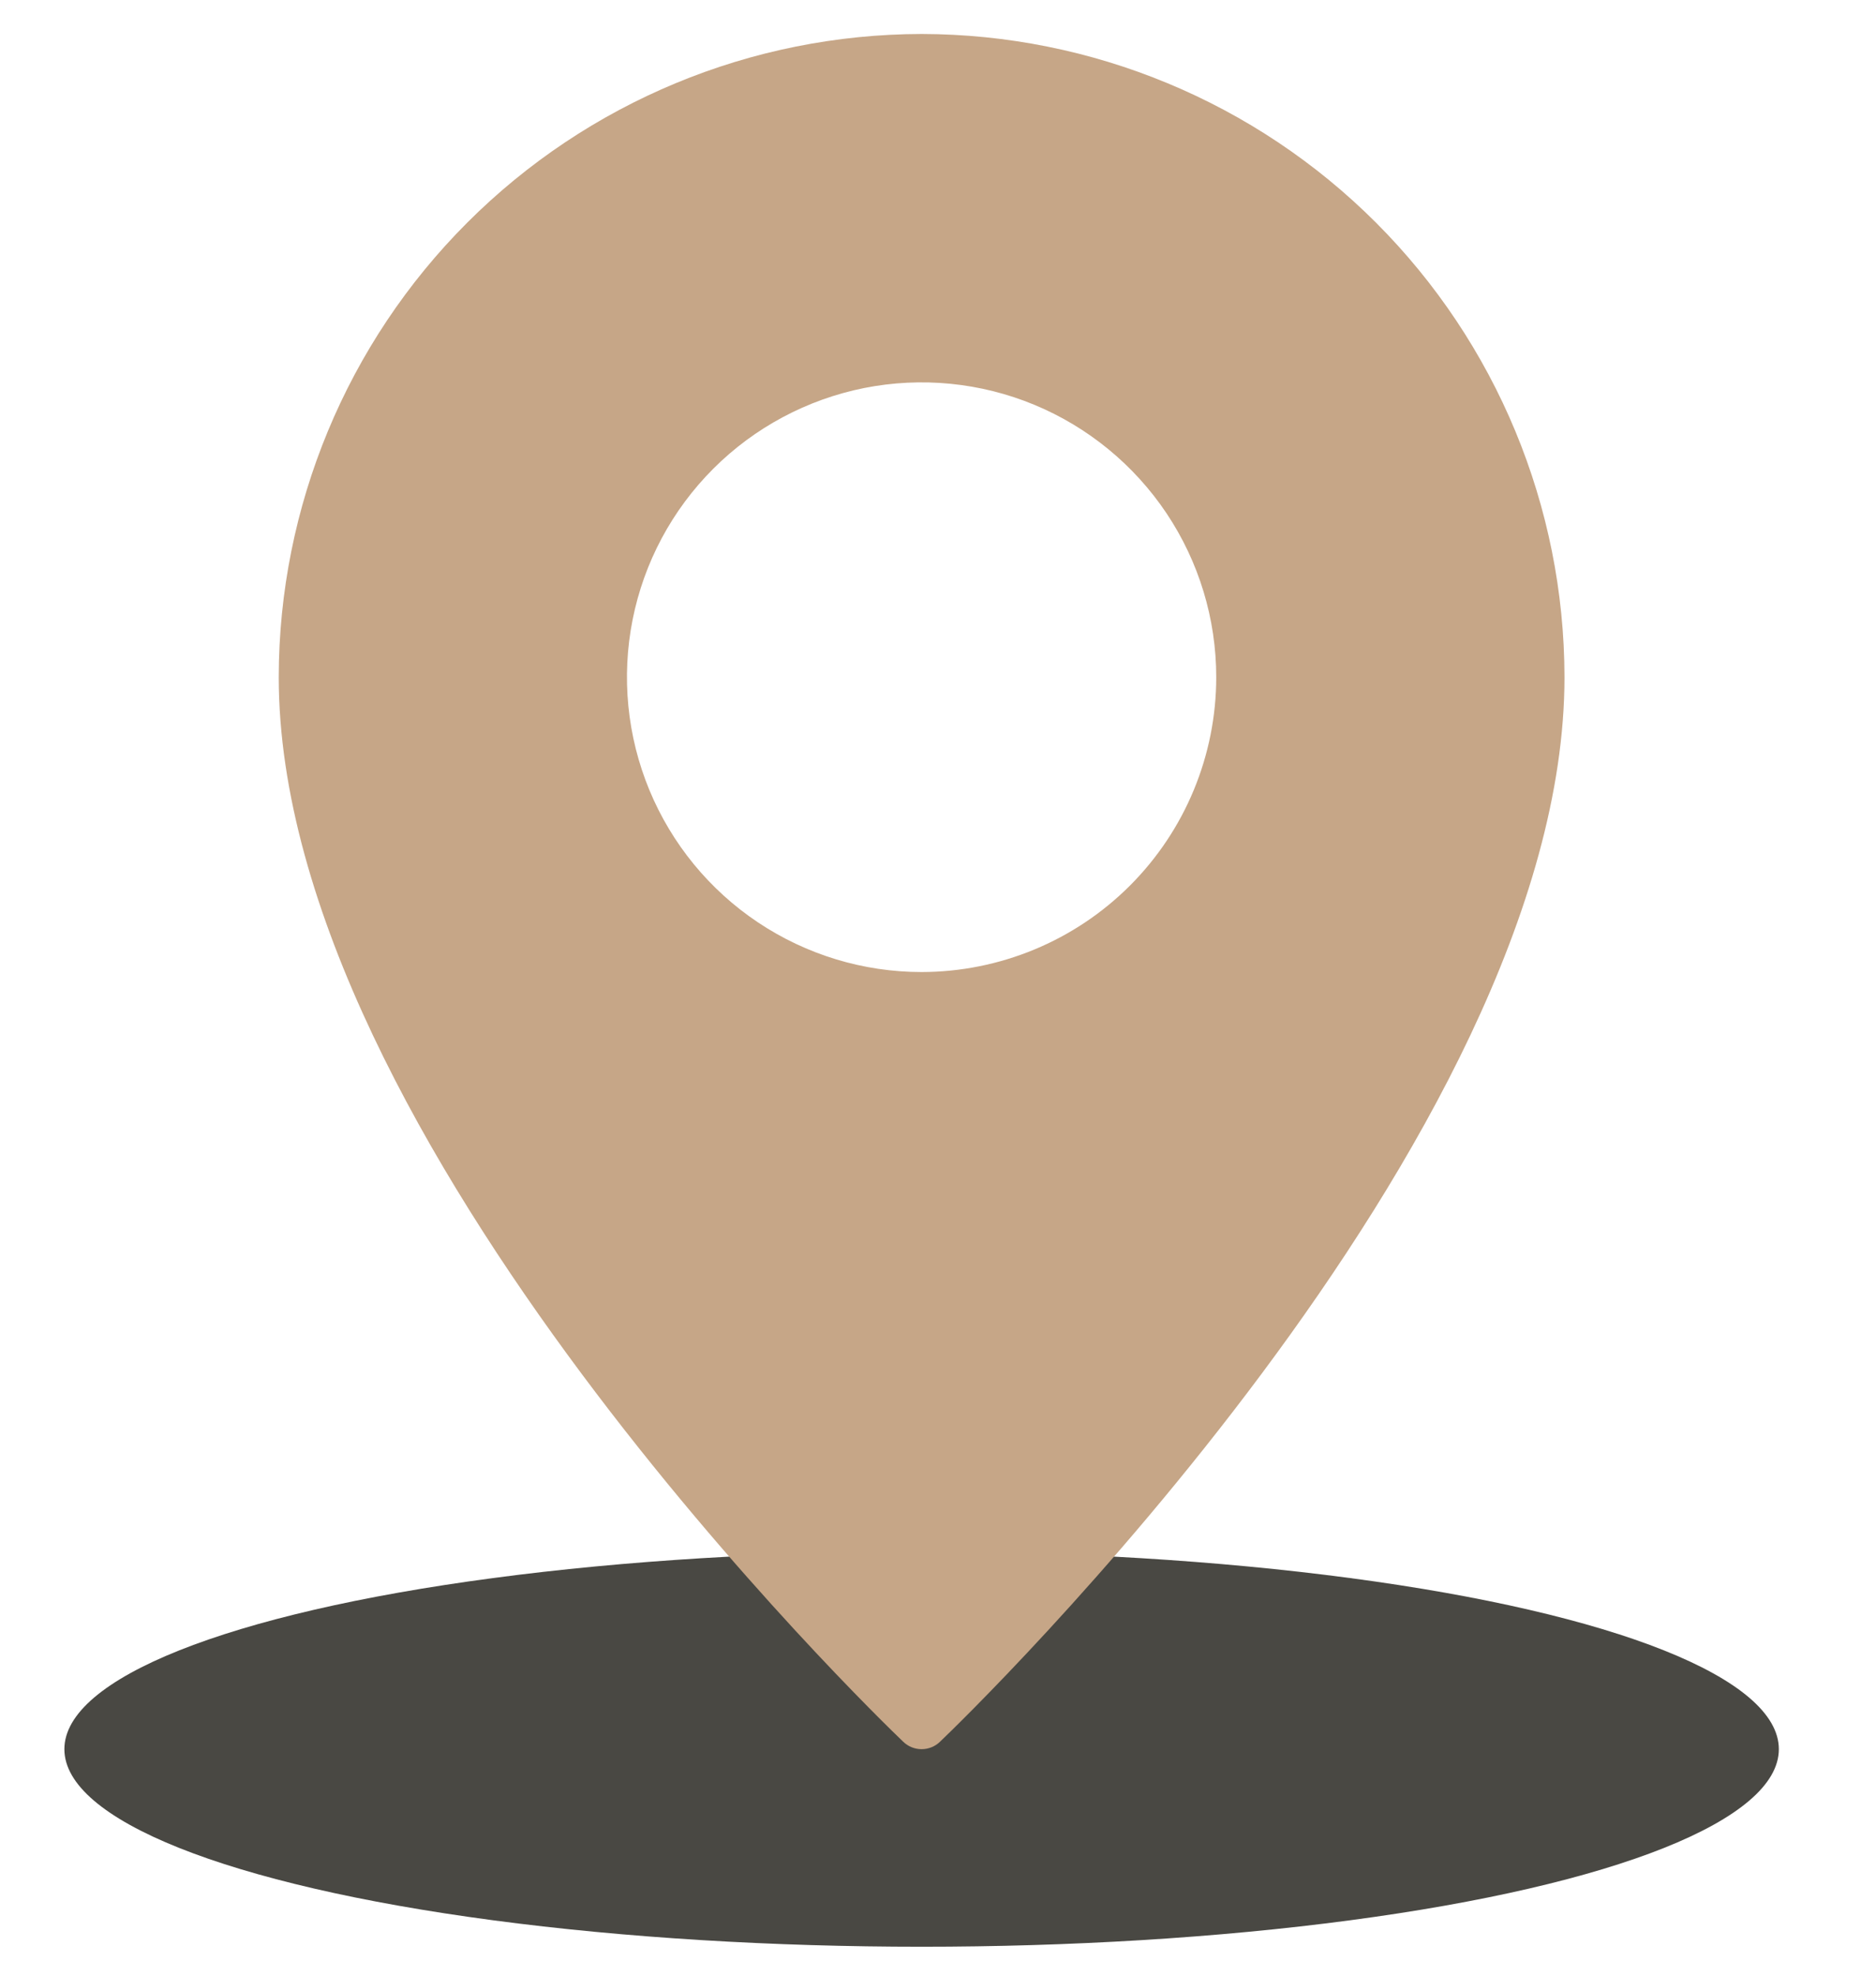 <svg width="19" height="20" viewBox="0 0 19 20" fill="none" xmlns="http://www.w3.org/2000/svg">
<ellipse cx="9.334" cy="17.707" rx="8.682" ry="2" fill="#494843"/>
<path d="M9.334 0.344C7.608 0.347 5.953 1.033 4.732 2.254C3.512 3.474 2.825 5.129 2.823 6.855C2.823 11.53 8.889 17.385 9.147 17.631C9.197 17.68 9.264 17.707 9.334 17.707C9.404 17.707 9.471 17.68 9.521 17.631C9.779 17.385 15.845 11.53 15.845 6.855C15.843 5.129 15.156 3.474 13.936 2.254C12.715 1.033 11.06 0.347 9.334 0.344ZM9.334 9.84C8.744 9.84 8.167 9.665 7.676 9.337C7.185 9.009 6.803 8.543 6.577 7.998C6.351 7.452 6.292 6.852 6.407 6.273C6.522 5.694 6.806 5.163 7.224 4.745C7.641 4.328 8.173 4.044 8.752 3.928C9.331 3.813 9.931 3.872 10.476 4.098C11.021 4.324 11.487 4.707 11.815 5.197C12.143 5.688 12.318 6.265 12.318 6.855C12.318 7.647 12.003 8.406 11.444 8.965C10.884 9.525 10.125 9.839 9.334 9.84Z" fill="#C6A687"/>
</svg>
